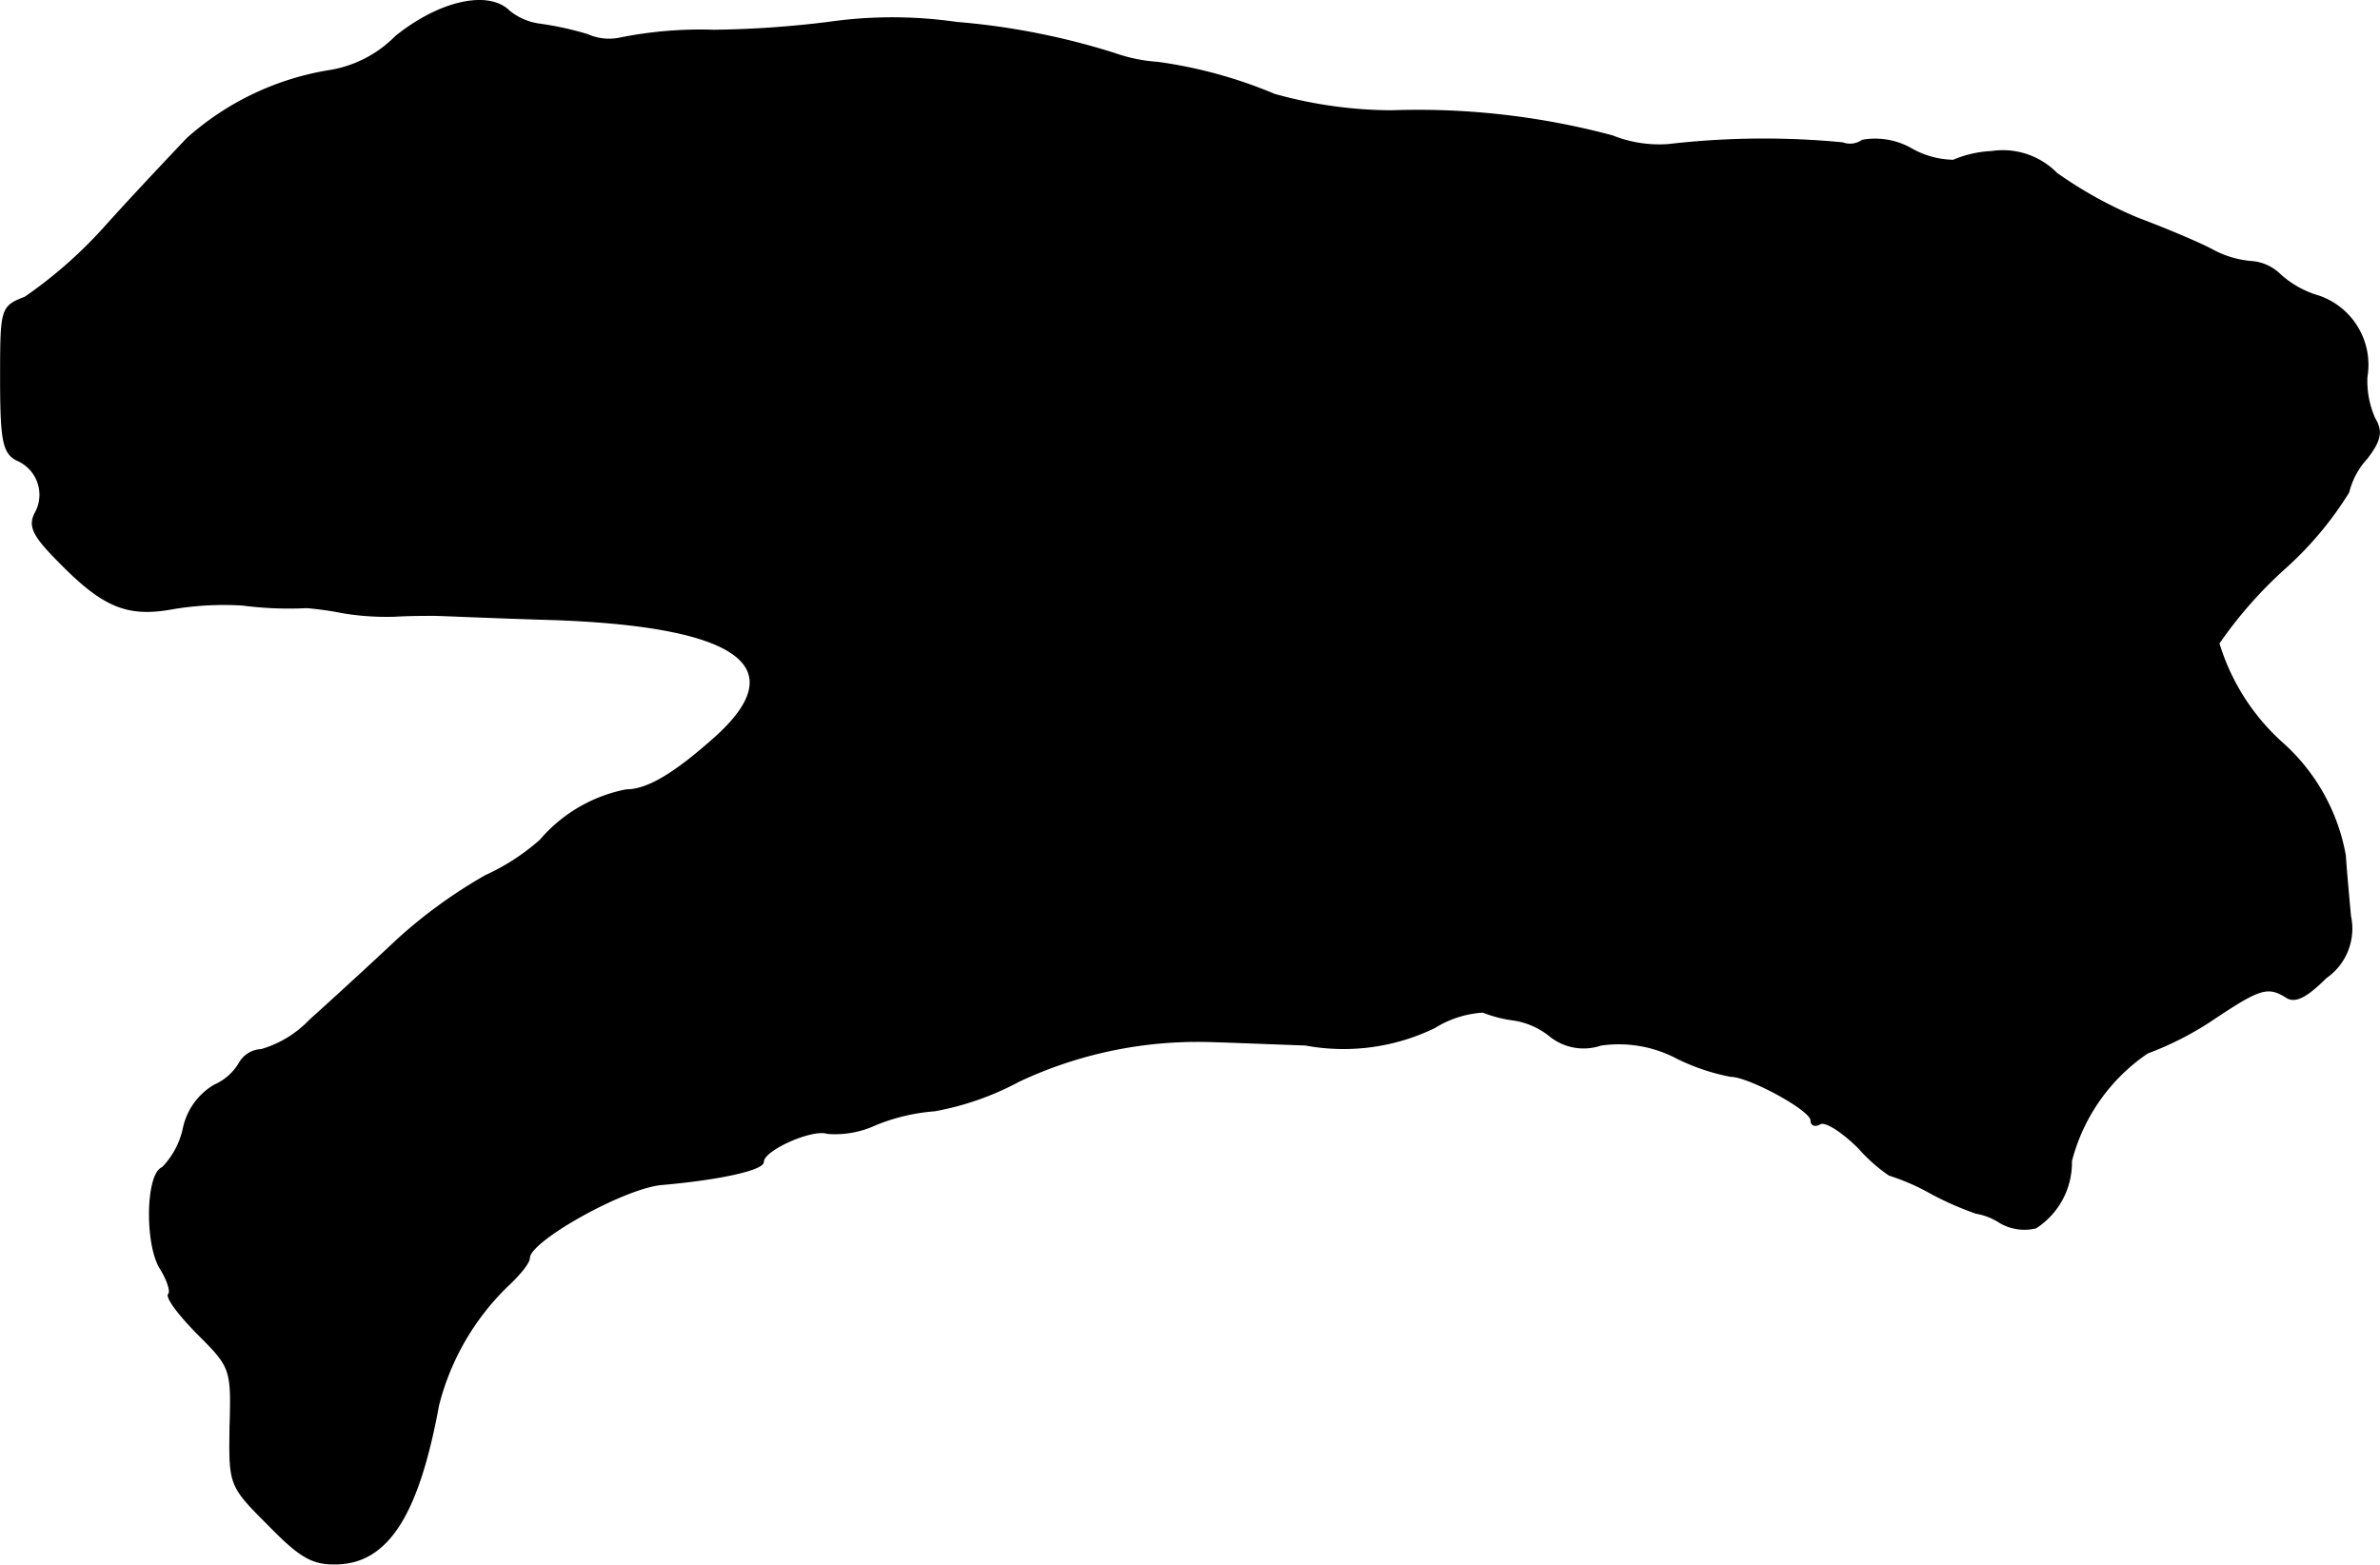 <?xml version="1.0" encoding="UTF-8"?>
<svg xmlns="http://www.w3.org/2000/svg"
     version="1.1"
     width="5.87mm"
     height="3.859mm"
     viewBox="0 0 16.638 10.939">
   <defs>
      <style type="text/css"><![CDATA[
      .a {
        stroke: #000;
        stroke-linecap: round;
        stroke-linejoin: round;
        stroke-width: 0.01px;
      }
    ]]></style>
   </defs>
   <path class="a"
         d="M2.767.255a.839.839,0,0,1-.478.242A1.964,1.964,0,0,0,1.307.97c-.097.103-.357.376-.569.612a3.167,3.167,0,0,1-.563.497C.005,2.145.005,2.157.005,2.654c0,.43.018.515.115.563a.264.264,0,0,1,.138.348l-.011.022c-.048.091-.018.157.17.345.309.315.478.382.8.321a2.167,2.167,0,0,1,.478-.024,2.497,2.497,0,0,0,.448.018,2.26,2.26,0,0,1,.254.036,1.865,1.865,0,0,0,.363.024c.103-.006.224-.006.273-.006s.43.018.848.03c1.296.048,1.672.333,1.114.83-.285.254-.472.363-.618.363a1.056,1.056,0,0,0-.6.351,1.539,1.539,0,0,1-.382.248,3.462,3.462,0,0,0-.624.454c-.206.194-.478.442-.606.557a.763.763,0,0,1-.339.206.184.184,0,0,0-.151.091.379.379,0,0,1-.176.157.459.459,0,0,0-.218.309.567.567,0,0,1-.145.267c-.115.042-.121.545-.012.709.048.079.073.157.055.176-.018.024.073.145.206.279.23.23.236.242.224.648-.006.406-.006.412.267.684.224.23.309.279.485.273.351-.012.563-.345.703-1.108a1.765,1.765,0,0,1,.478-.83c.085-.079.157-.164.157-.2,0-.121.672-.497.933-.515.406-.036.703-.103.703-.157,0-.085.345-.236.448-.2a.671.671,0,0,0,.339-.061,1.372,1.372,0,0,1,.412-.097,1.993,1.993,0,0,0,.588-.206A2.932,2.932,0,0,1,8.454,7.281c.036,0,.339.012.672.024a1.457,1.457,0,0,0,.902-.121.726.726,0,0,1,.339-.109.873.873,0,0,0,.212.055.533.533,0,0,1,.26.115.373.373,0,0,0,.351.061.87.87,0,0,1,.533.091,1.466,1.466,0,0,0,.376.127c.127,0,.563.236.563.309,0,.036.03.042.061.024.036-.024.157.055.273.17a1.131,1.131,0,0,0,.212.188,1.534,1.534,0,0,1,.291.127,2.225,2.225,0,0,0,.315.139.442.442,0,0,1,.17.067.338.338,0,0,0,.248.036.542.542,0,0,0,.248-.466,1.307,1.307,0,0,1,.533-.757,2.204,2.204,0,0,0,.46-.236c.327-.218.382-.236.515-.151.061.036.139-.006.273-.139a.416.416,0,0,0,.17-.43c-.012-.133-.03-.327-.036-.424a1.377,1.377,0,0,0-.448-.793,1.537,1.537,0,0,1-.436-.69A3.004,3.004,0,0,1,15.965,3.98a2.425,2.425,0,0,0,.454-.539.533.533,0,0,1,.127-.236c.097-.127.109-.188.055-.279a.64.64,0,0,1-.055-.291.507.507,0,0,0-.333-.563.688.688,0,0,1-.279-.157.316.316,0,0,0-.194-.085.692.692,0,0,1-.279-.085c-.091-.048-.321-.145-.515-.218a2.93,2.93,0,0,1-.569-.315.526.526,0,0,0-.454-.151.766.766,0,0,0-.267.061.613.613,0,0,1-.291-.079.51.51,0,0,0-.345-.061A.149.149,0,0,1,12.882,1a5.765,5.765,0,0,0-1.217.012.885.885,0,0,1-.394-.061A5.265,5.265,0,0,0,9.726.776,3.088,3.088,0,0,1,8.909.661,3.227,3.227,0,0,0,8.091.437,1.116,1.116,0,0,1,7.794.376a5.018,5.018,0,0,0-1.108-.218,3.142,3.142,0,0,0-.896,0,7.12,7.12,0,0,1-.8.055,2.842,2.842,0,0,0-.654.054A.37.37,0,0,1,4.106.243,2.241,2.241,0,0,0,3.772.17a.427.427,0,0,1-.212-.091C3.415-.066,3.076.007,2.767.255Z"/>
</svg>
